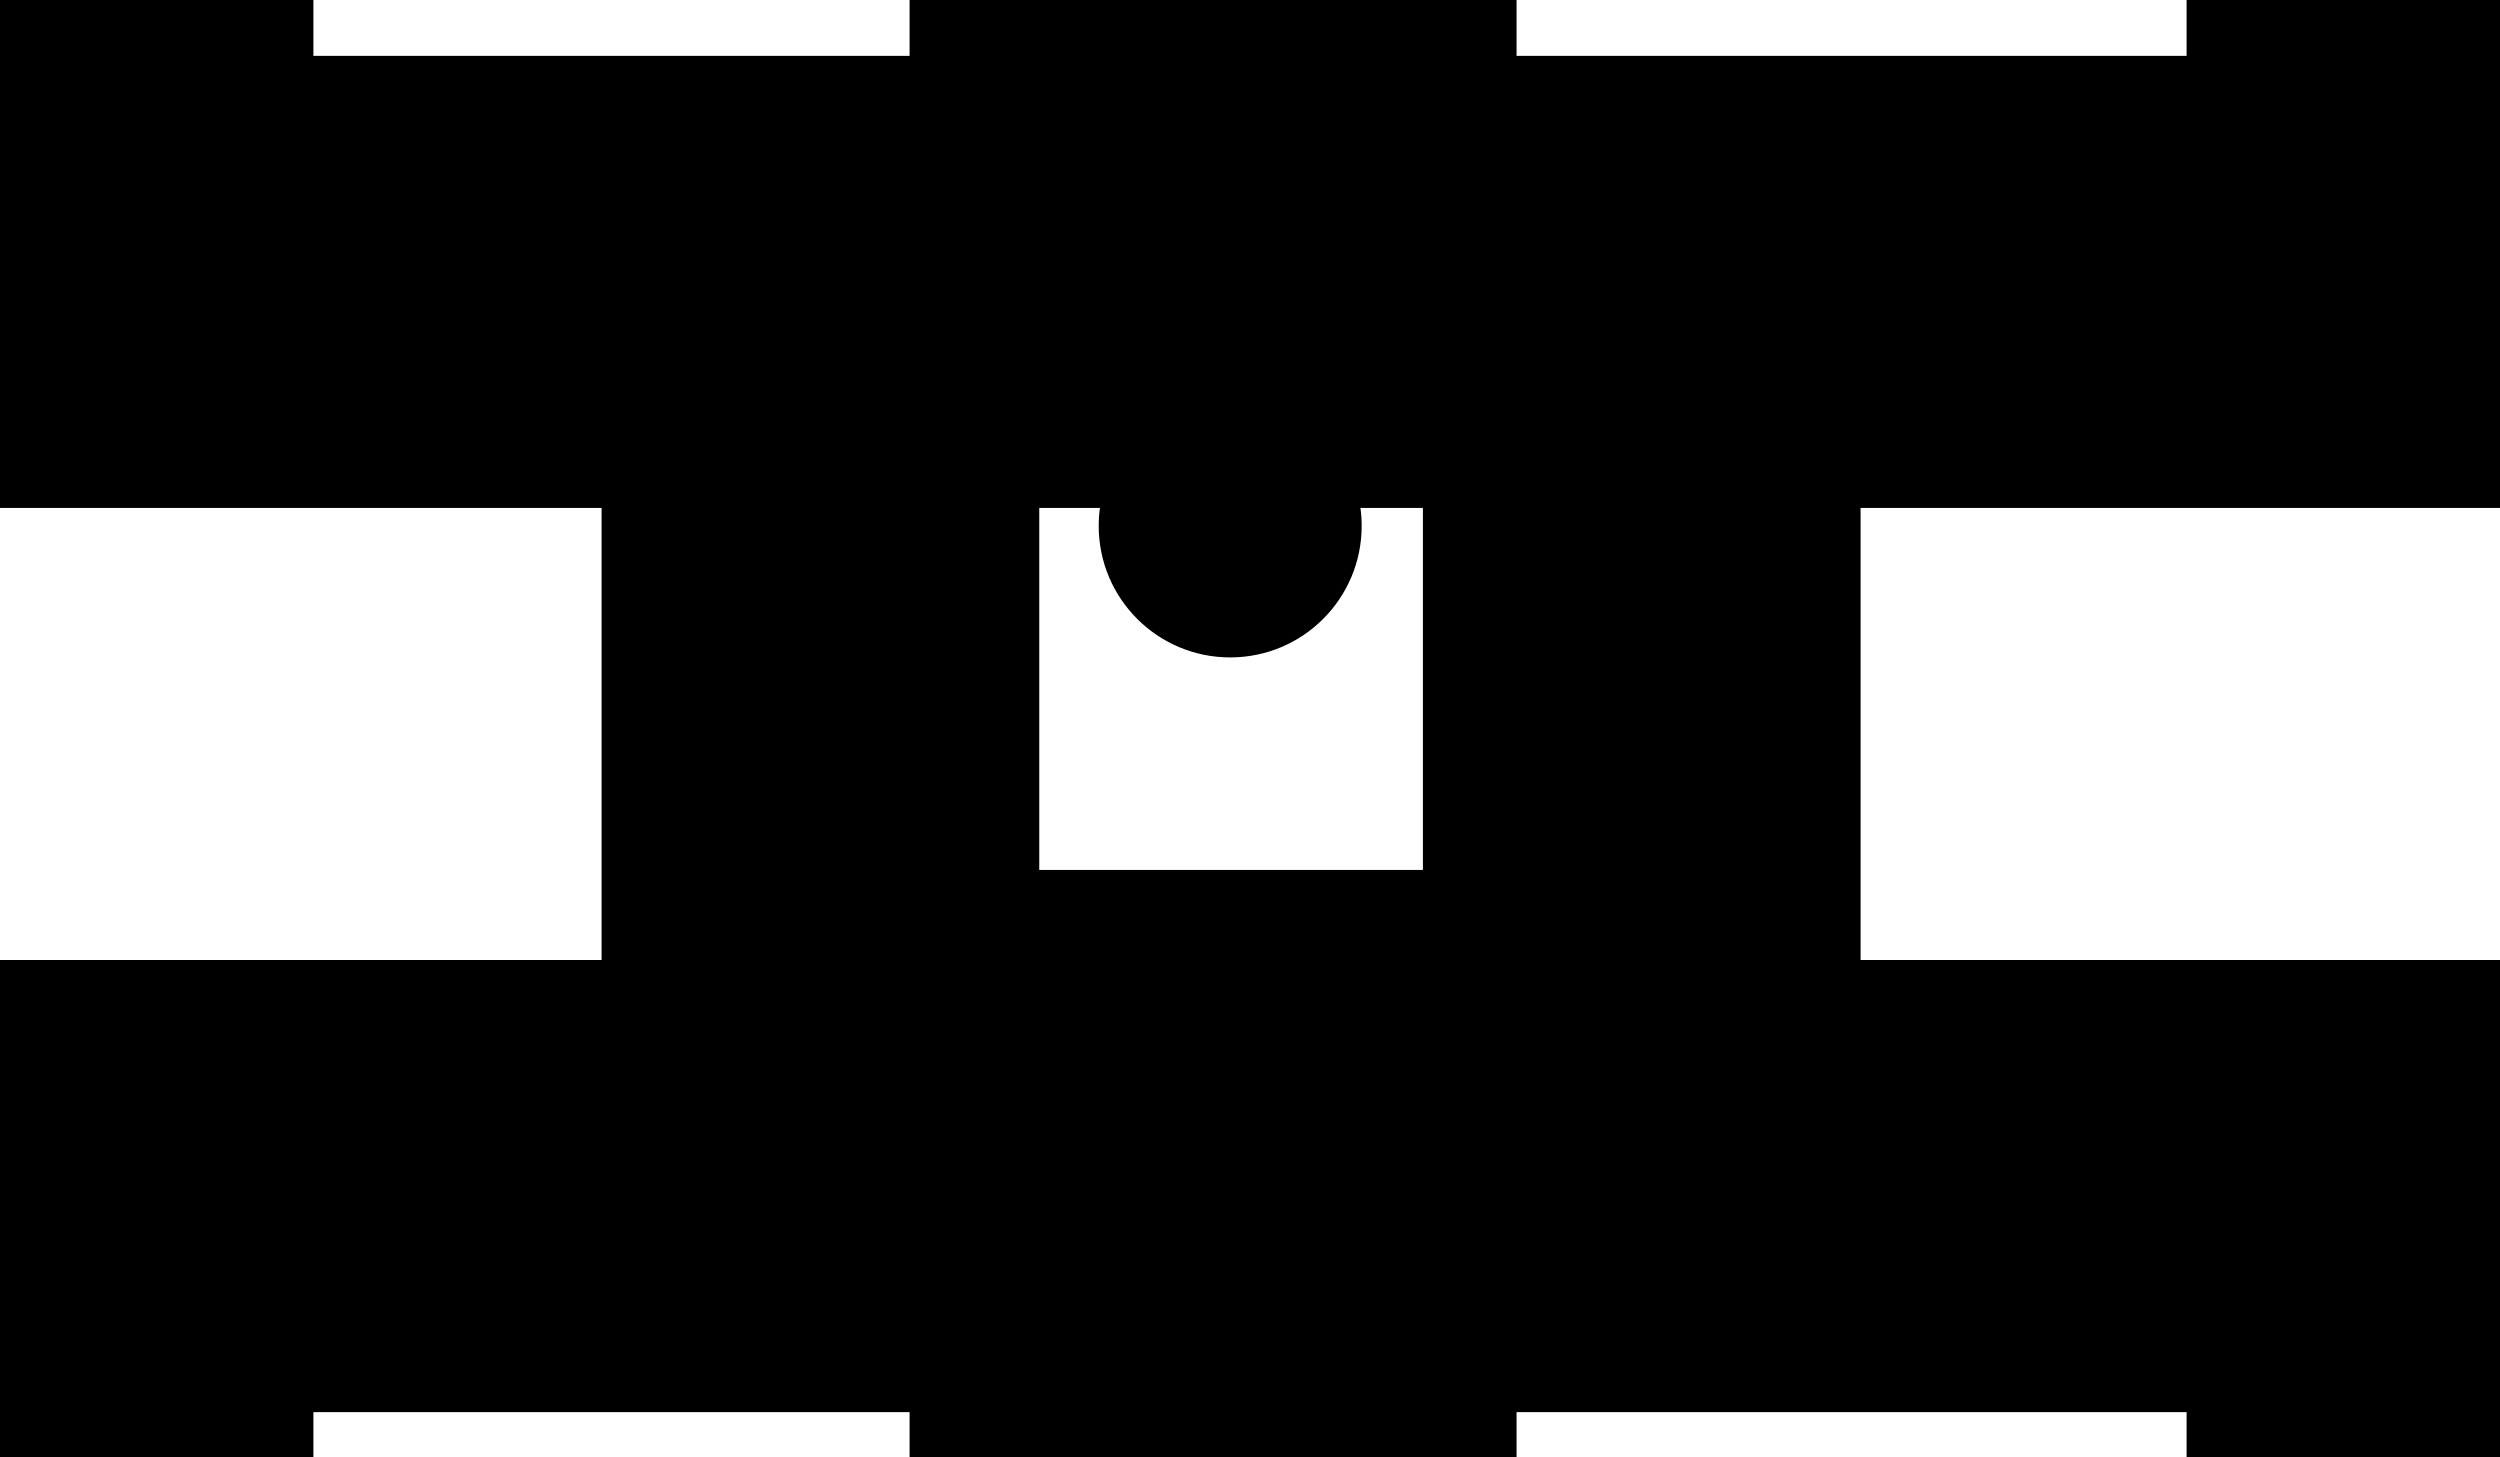 <svg width="1388" height="809" viewBox="0 0 1388 809" fill="none" xmlns="http://www.w3.org/2000/svg">
    <path fill-rule="evenodd" clip-rule="evenodd" d="M842 0H505V31H174V0H0V31V47V282H334V533H0V762V784V809H174V784H505V809H842V784H1214V809H1388V784V762V533H1033V282H1388V47V31V0H1214V31H842V0ZM577 483H790V282H755.321C755.769 285.269 756 288.608 756 292C756 332.317 723.317 365 683 365C642.683 365 610 332.317 610 292C610 288.608 610.231 285.269 610.679 282H577V483Z" fill="black" />
</svg>
    
